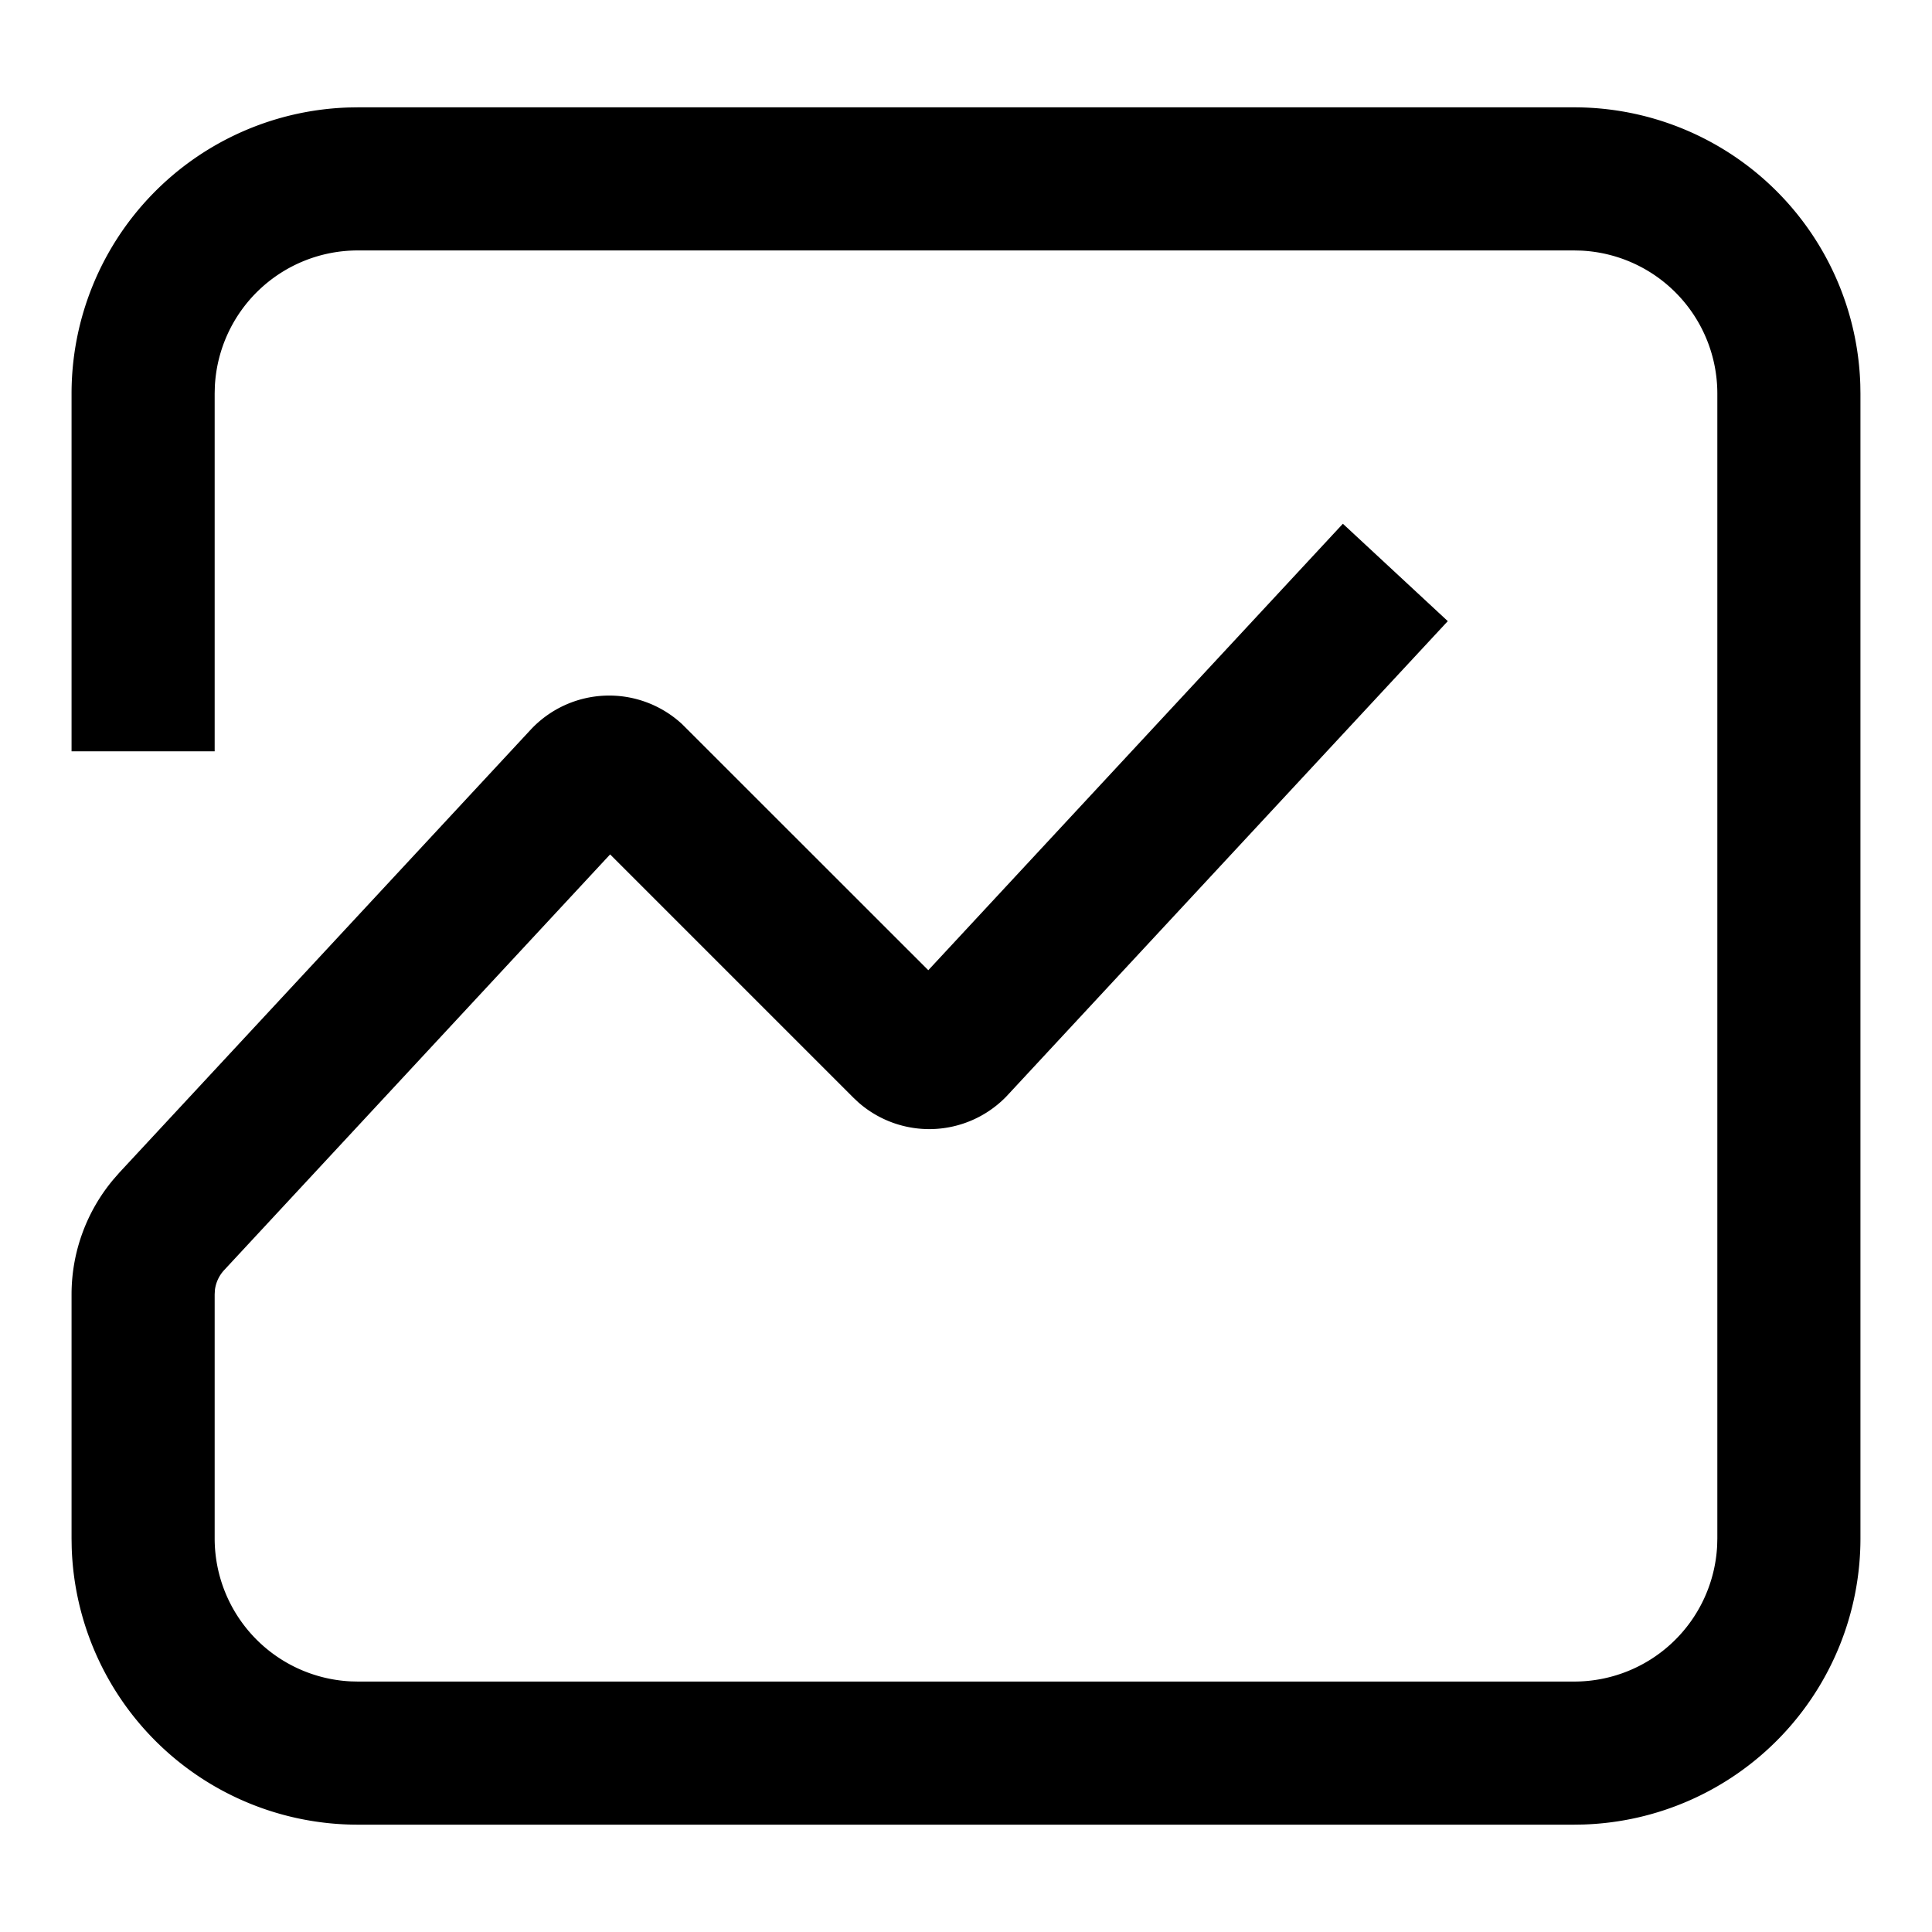 <svg width="54" height="54" xmlns="http://www.w3.org/2000/svg"><path d="M44 3a8 8 0 017.996 7.75L52 11v32a8 8 0 01-7.75 7.996L44 51H10a8 8 0 01-7.996-7.75L2 43v-6.822a5 5 0 011.17-3.213l.166-.19L14.828 20.4a3 3 0 014.24-.157l6.878 6.875 11.588-12.479 2.932 2.722-12.342 13.29-.03.03a3 3 0 01-4.098.134l-.144-.135-6.799-6.799L6.267 35.498a1 1 0 00-.26.555L6 36.178V43a4 4 0 003.8 3.995L10 47h34a4 4 0 003.995-3.8L48 43V11a4 4 0 00-3.8-3.995L44 7H10a4 4 0 00-3.995 3.8L6 11v10H2V11a8 8 0 017.75-7.996L10 3h34z"/></svg>